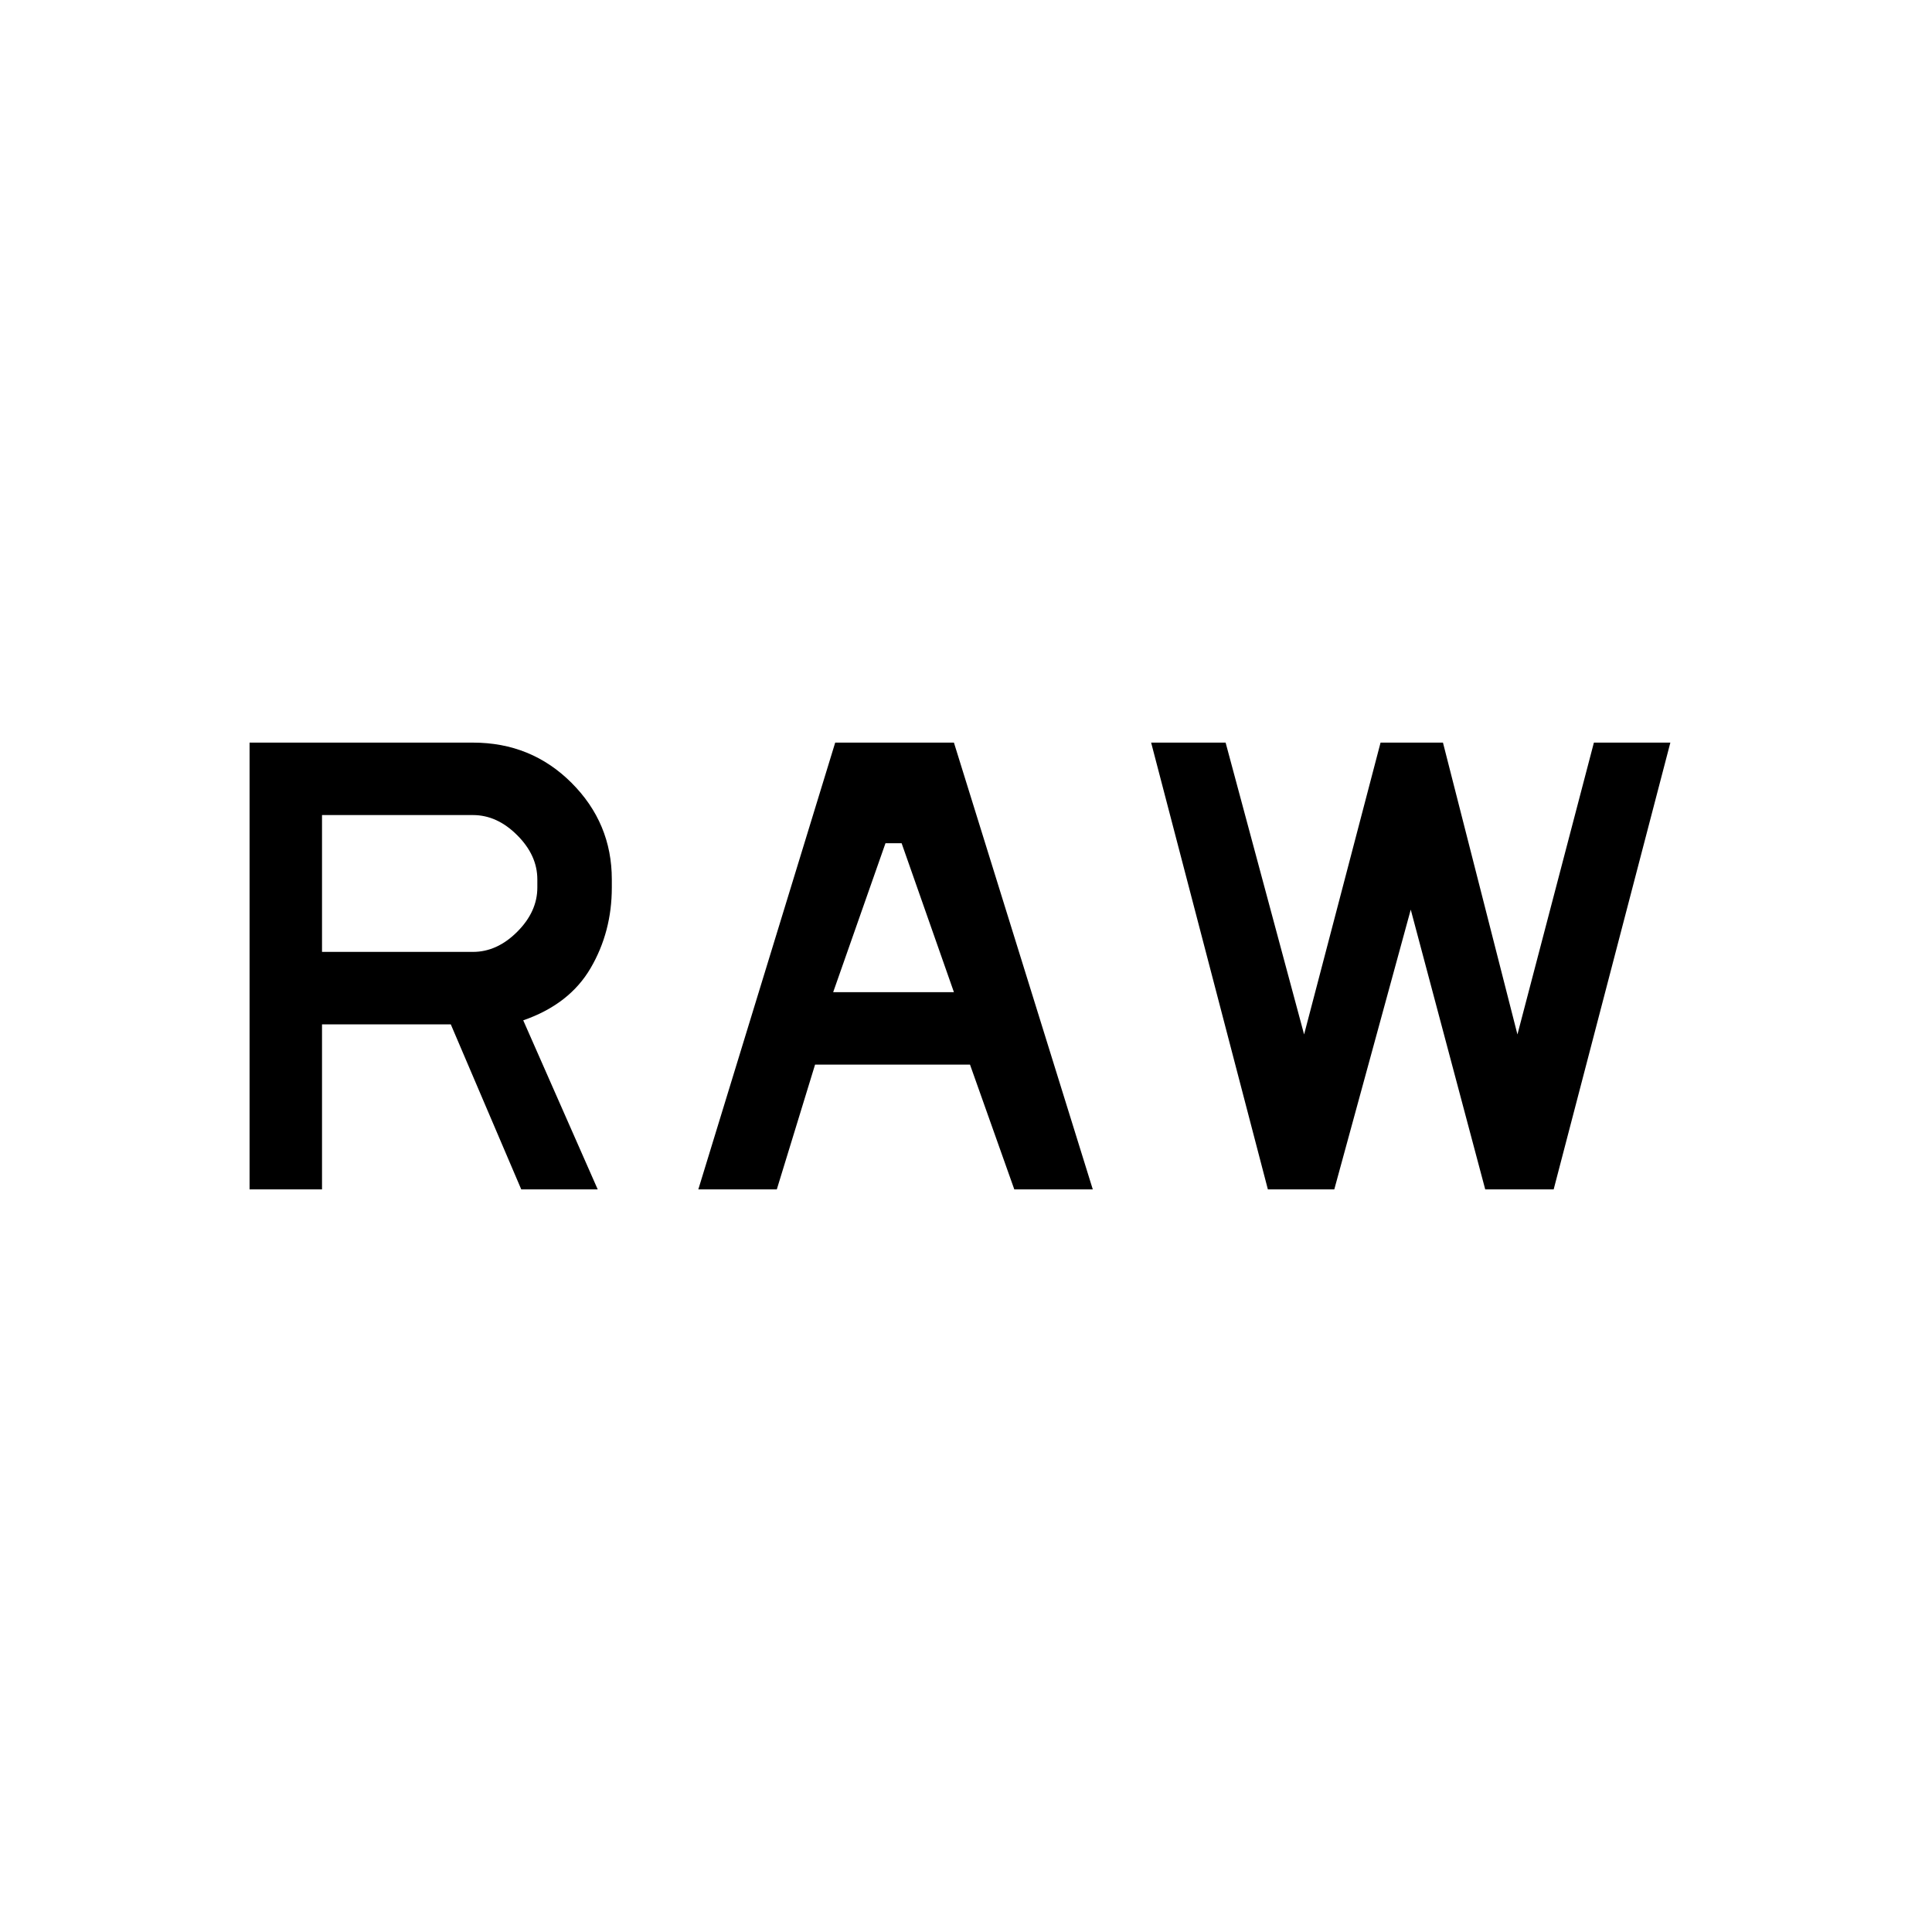 <svg xmlns="http://www.w3.org/2000/svg" height="40" width="40"><path d="M14.458 24.625 17.292 15.375H19.75L22.625 24.625H21L20.083 22.042H16.875L16.083 24.625ZM17.25 20.542H19.75L18.667 17.458H18.333ZM26.25 24.625 23.833 15.375H25.375L27 21.417L28.583 15.375H29.875L31.417 21.417L33 15.375H34.583L32.167 24.625H30.75L29.208 18.833L27.625 24.625ZM5.167 24.625V15.375H9.792Q11 15.375 11.833 16.208Q12.667 17.042 12.667 18.208V18.375Q12.667 19.292 12.229 20.042Q11.792 20.792 10.833 21.125L12.375 24.625H10.792L9.333 21.208H6.667V24.625ZM6.667 19.708H9.792Q10.292 19.708 10.708 19.292Q11.125 18.875 11.125 18.375V18.208Q11.125 17.708 10.708 17.292Q10.292 16.875 9.792 16.875H6.667Z"/></svg>
